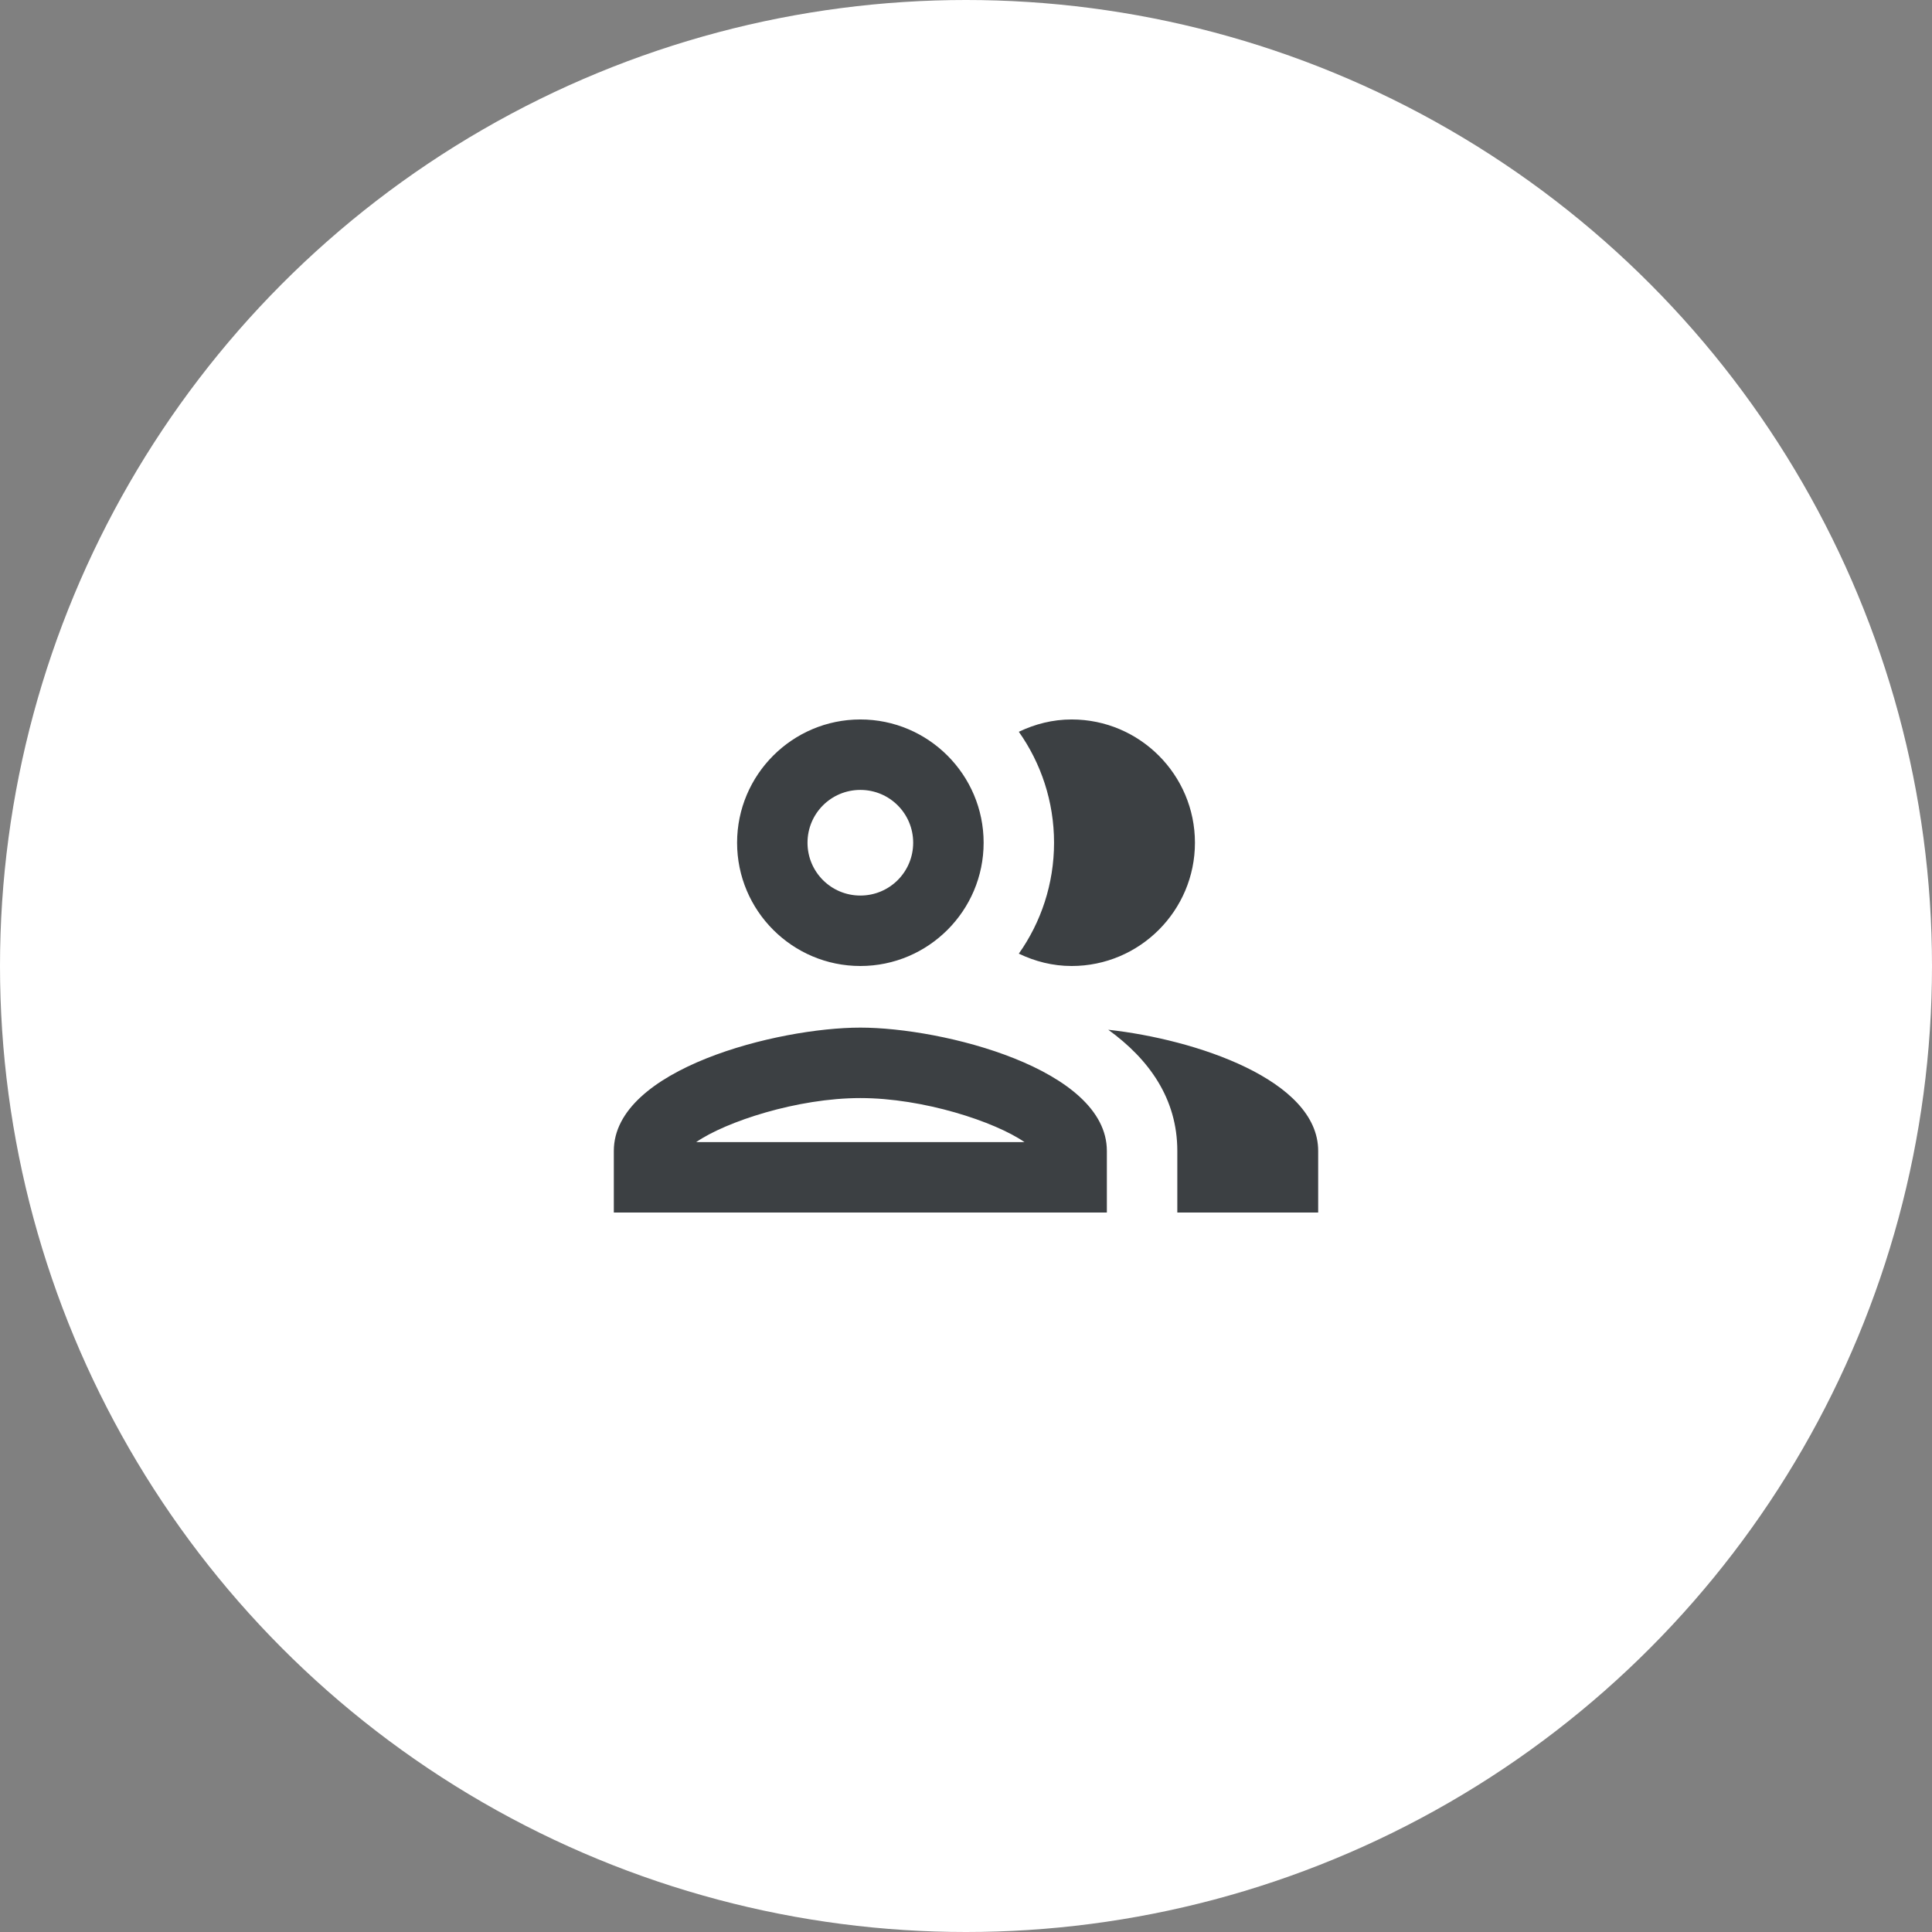<svg width="56" height="56" viewBox="0 0 56 56" fill="none" xmlns="http://www.w3.org/2000/svg">
<rect x="0" y="0" width="56" height="56" fill="#808080" stroke="none"/>
<circle cx="28" cy="28" r="28" fill="white"/>
<path d="M24.938 29.786C22.549 29.786 17.792 30.981 17.792 33.359V35.146H32.083V33.359C32.083 30.981 27.326 29.786 24.938 29.786ZM20.18 33.104C21.038 32.512 23.11 31.828 24.938 31.828C26.765 31.828 28.837 32.512 29.695 33.104H20.18ZM24.938 28C26.908 28 28.511 26.397 28.511 24.427C28.511 22.457 26.908 20.854 24.938 20.854C22.967 20.854 21.365 22.457 21.365 24.427C21.365 26.397 22.967 28 24.938 28ZM24.938 22.896C25.785 22.896 26.469 23.58 26.469 24.427C26.469 25.274 25.785 25.958 24.938 25.958C24.09 25.958 23.406 25.274 23.406 24.427C23.406 23.58 24.09 22.896 24.938 22.896ZM32.124 29.848C33.308 30.705 34.125 31.848 34.125 33.359V35.146H38.208V33.359C38.208 31.297 34.636 30.123 32.124 29.848ZM31.063 28C33.033 28 34.636 26.397 34.636 24.427C34.636 22.457 33.033 20.854 31.063 20.854C30.511 20.854 30.001 20.987 29.531 21.211C30.174 22.12 30.552 23.233 30.552 24.427C30.552 25.621 30.174 26.734 29.531 27.642C30.001 27.867 30.511 28 31.063 28Z" fill="#3C4043"/>
</svg>
